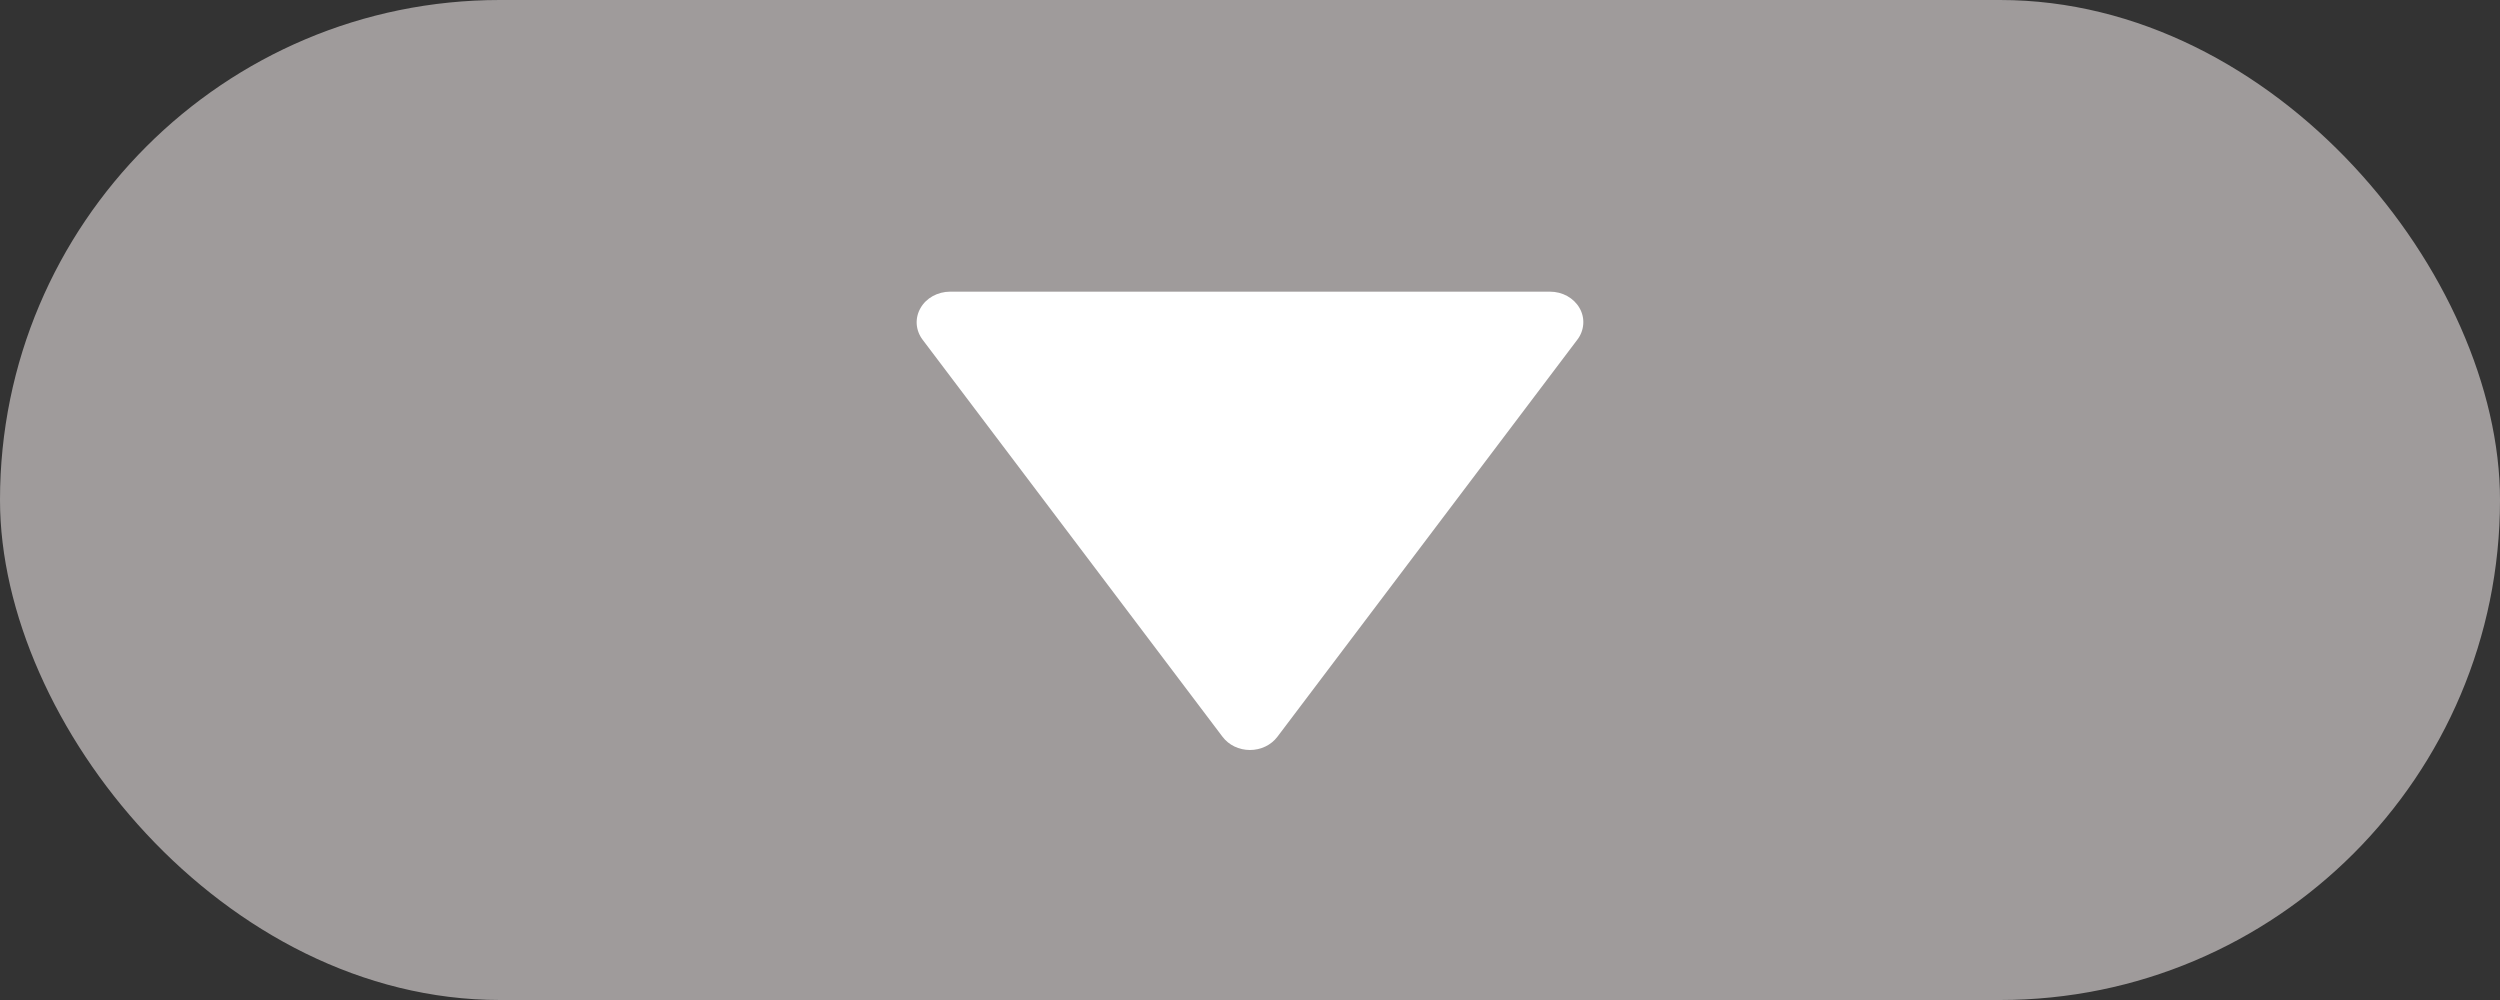 <svg width="60" height="24" viewBox="0 0 60 24" fill="none" xmlns="http://www.w3.org/2000/svg">
    <rect x="0" y="0" width="60" height="24" fill="#333333" stroke="none"/>
    <rect width="60" height="24" rx="12" fill="#9F9B9B"/>
    <path d="M29.341 17.683C29.415 17.781 29.513 17.861 29.627 17.916C29.742 17.971 29.869 18 29.999 18C30.128 18 30.256 17.971 30.37 17.916C30.485 17.861 30.583 17.781 30.657 17.683L37.857 8.151C37.941 8.041 37.989 7.912 37.998 7.778C38.008 7.645 37.977 7.511 37.909 7.393C37.841 7.274 37.739 7.175 37.614 7.105C37.489 7.036 37.346 7 37.2 7H22.798C22.653 7.001 22.51 7.038 22.385 7.107C22.261 7.176 22.159 7.275 22.092 7.394C22.024 7.512 21.993 7.645 22.001 7.778C22.01 7.912 22.058 8.04 22.141 8.151L29.341 17.683Z" fill="white"/>
</svg>
